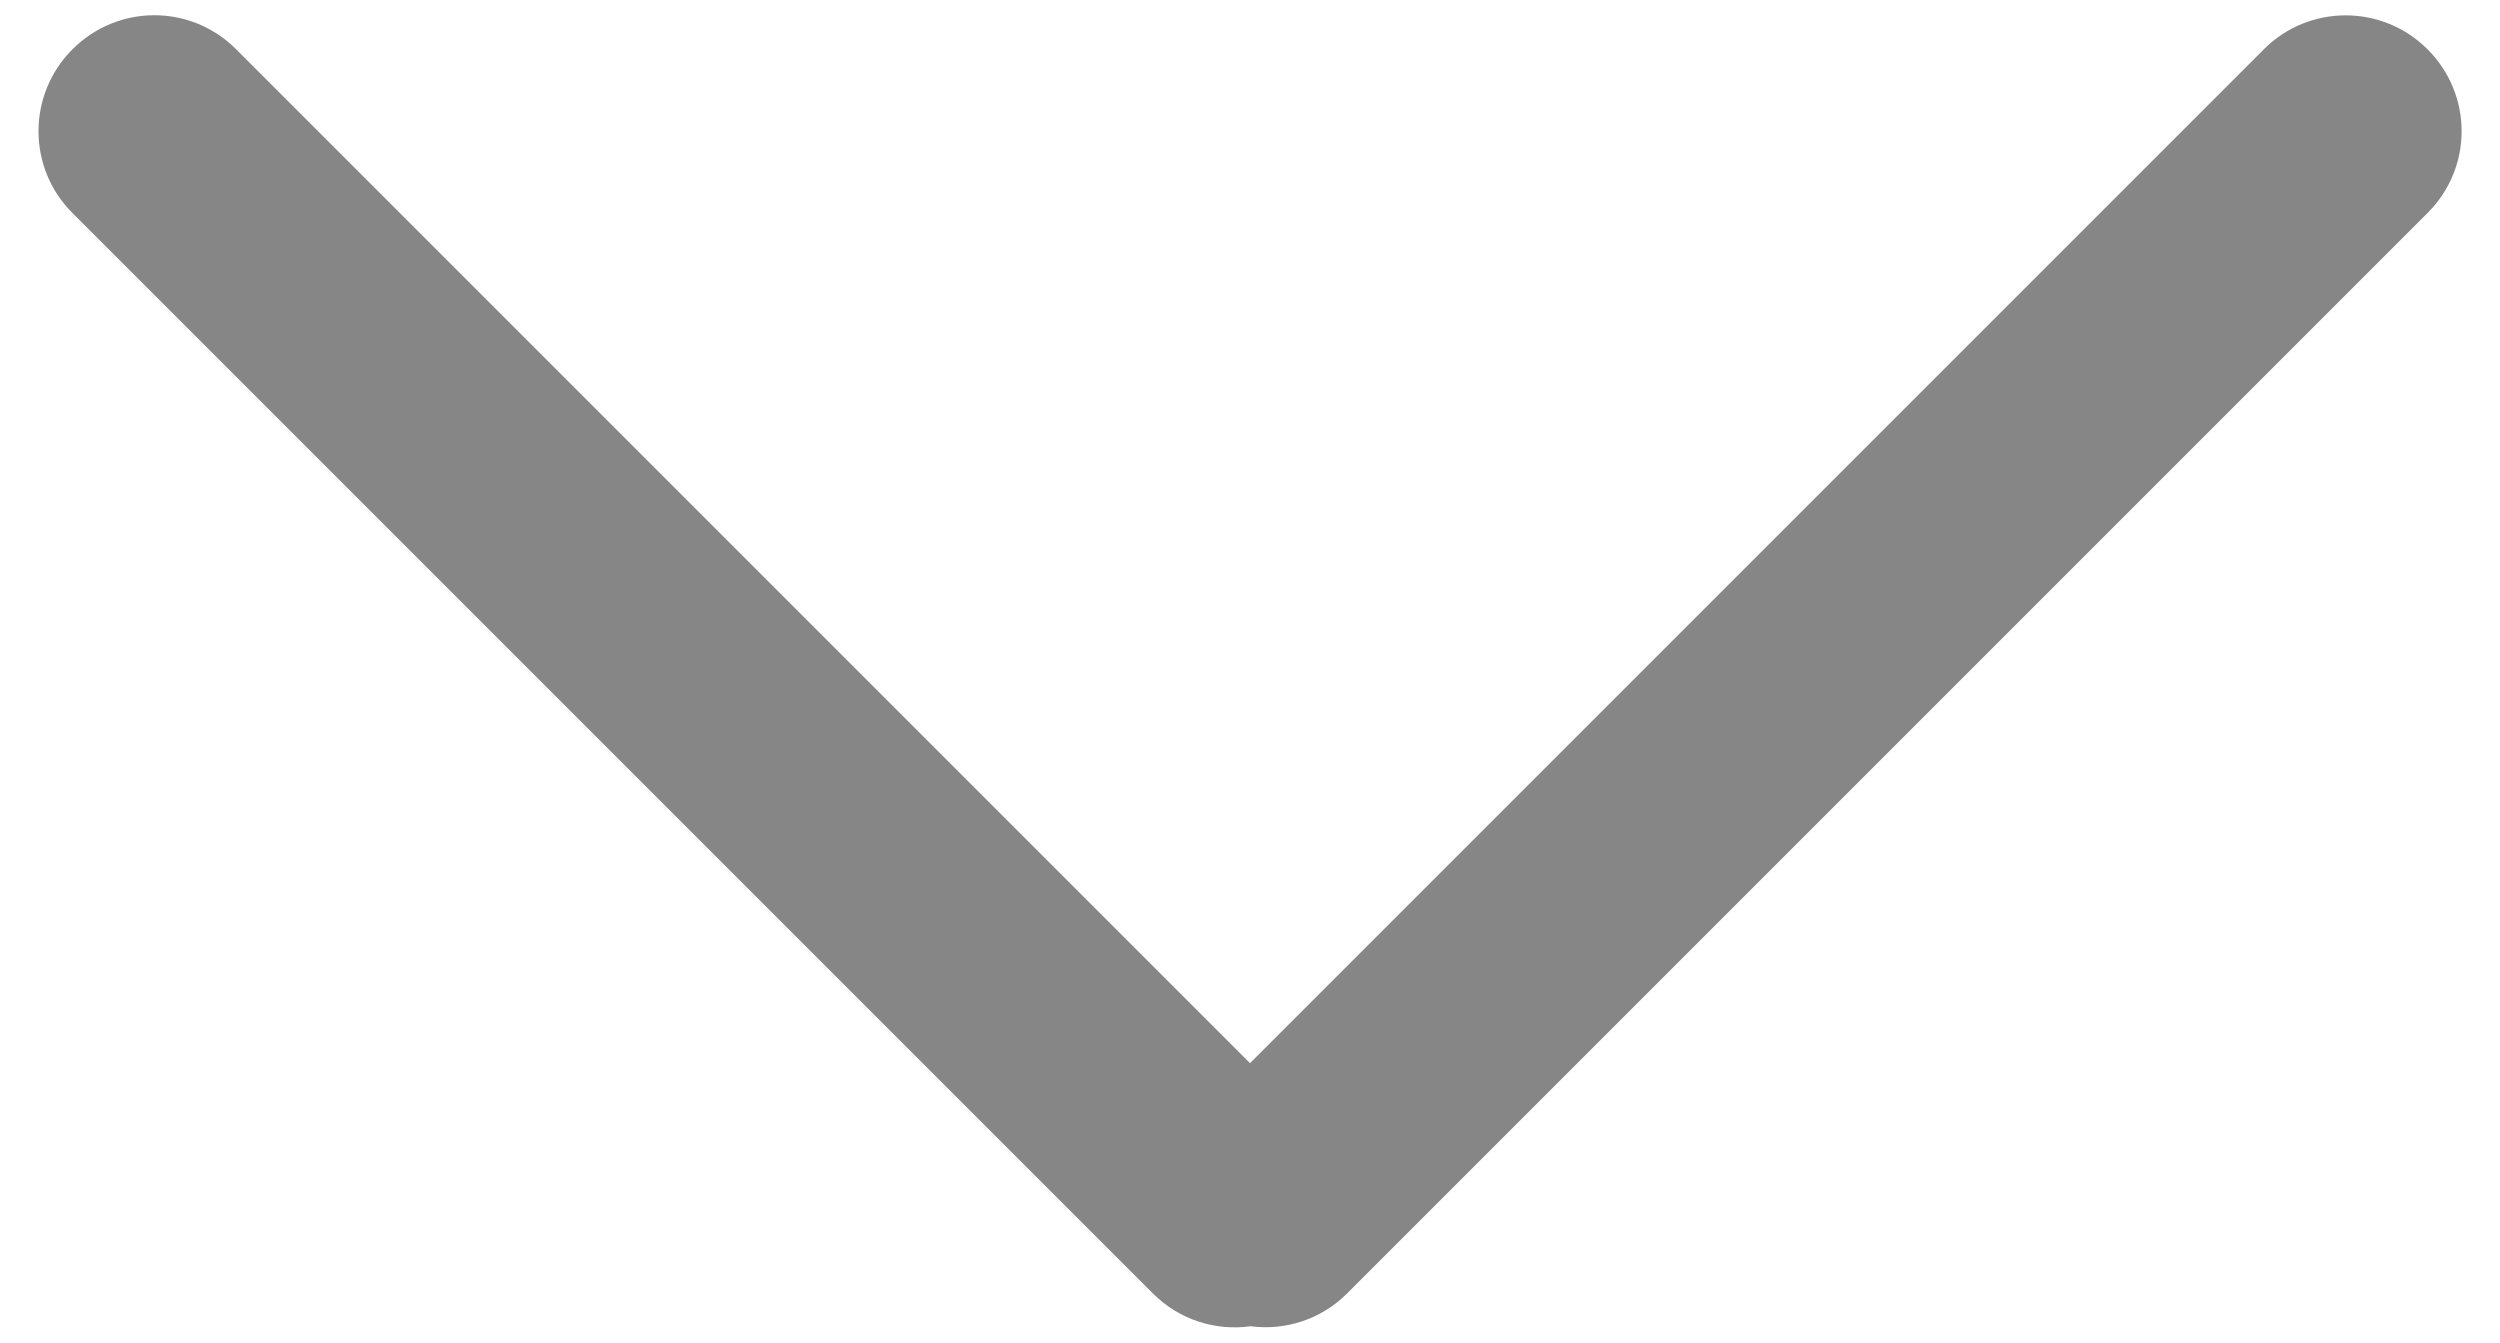 <?xml version="1.0" encoding="UTF-8" standalone="no"?>
<svg width="54px" height="29px" viewBox="0 0 54 29" version="1.1" xmlns="http://www.w3.org/2000/svg" xmlns:xlink="http://www.w3.org/1999/xlink" xmlns:sketch="http://www.bohemiancoding.com/sketch/ns">
    <!-- Generator: Sketch 3.0.4 (8054) - http://www.bohemiancoding.com/sketch -->
    <title>Rectangle 1</title>
    <desc>Created with Sketch.</desc>
    <defs></defs>
    <g id="Page-1" stroke="none" stroke-width="1" fill="none" fill-rule="evenodd" sketch:type="MSPage">
        <g id="10Personal-Details" sketch:type="MSArtboardGroup" transform="translate(-531, -1242)" fill="#868686">
            <g id="Rectangle-1" sketch:type="MSLayerGroup" transform="translate(531, 1241)">
                <path d="M27.01,29.647 C26.262,29.751 25.479,29.514 24.904,28.94 L1.56,5.596 C0.587,4.622 0.589,3.041 1.565,2.065 C2.548,1.082 4.122,1.087 5.096,2.06 L27,23.964 L48.904,2.06 C49.878,1.087 51.459,1.089 52.435,2.065 C53.418,3.048 53.413,4.622 52.44,5.596 L29.096,28.94 C28.527,29.508 27.751,29.744 27.01,29.647 Z" sketch:type="MSShapeGroup"></path>
            </g>
        </g>
    </g>
</svg>